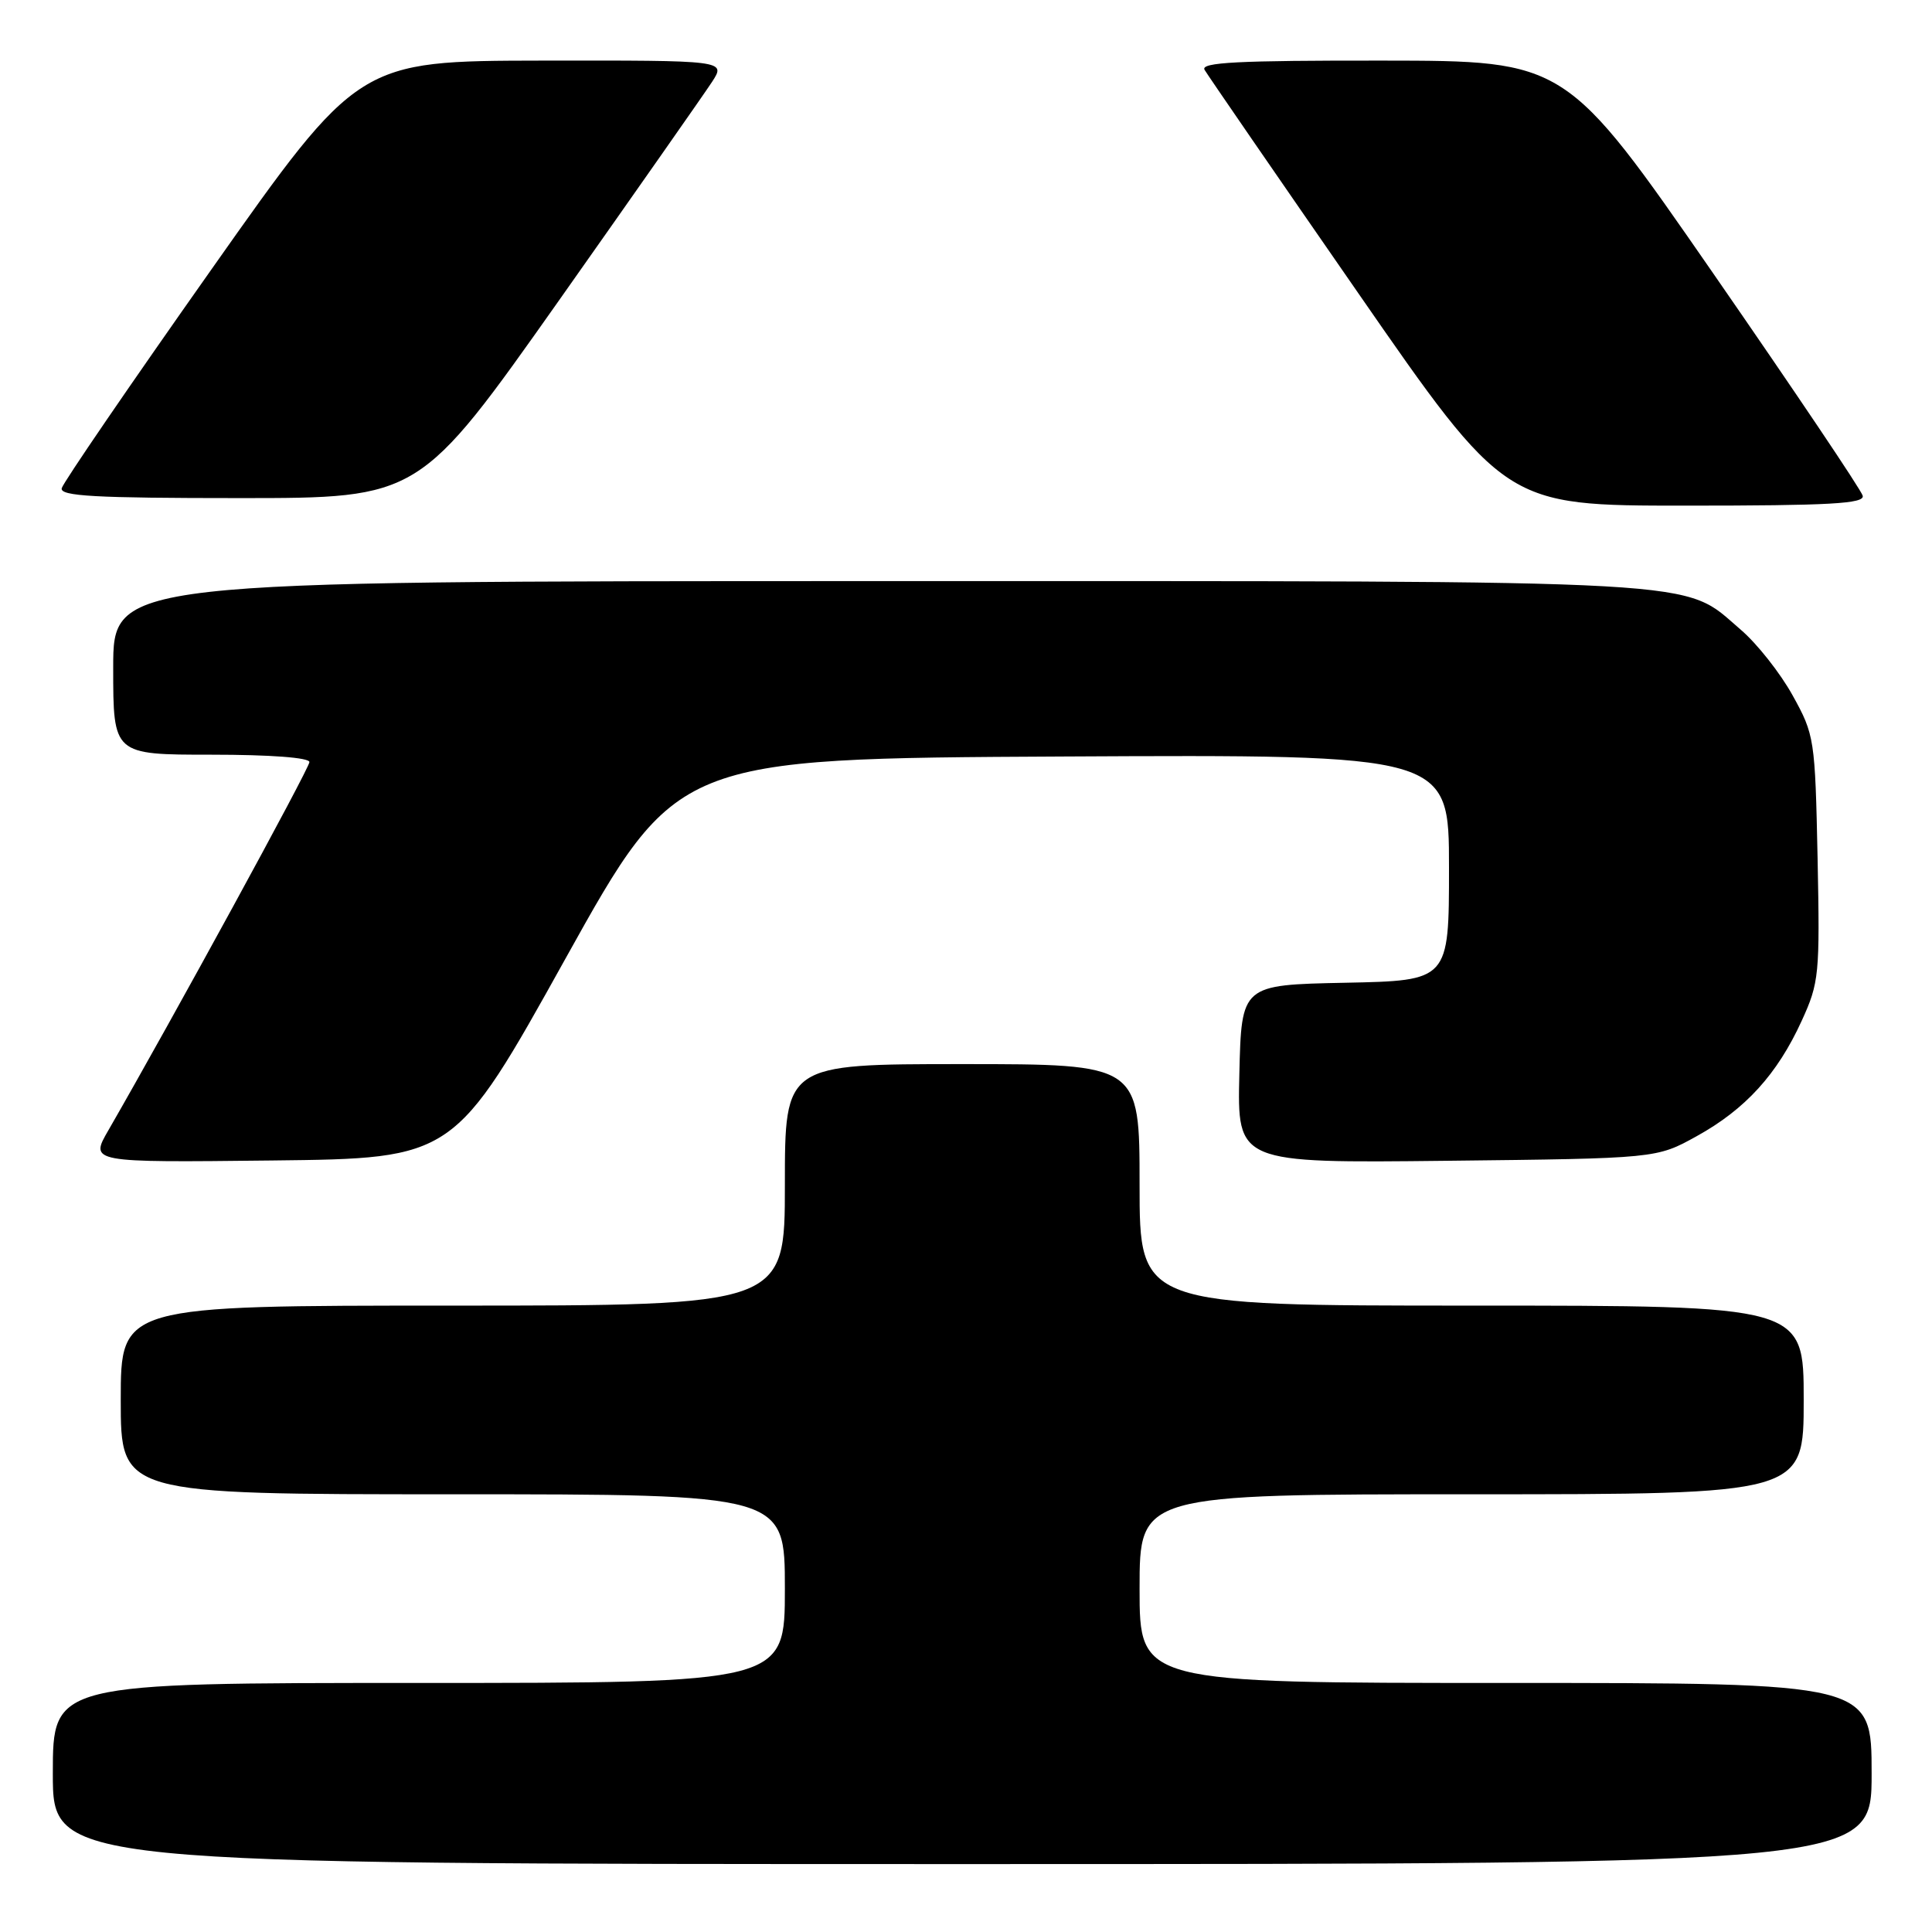 <?xml version="1.0" encoding="UTF-8" standalone="no"?>
<!DOCTYPE svg PUBLIC "-//W3C//DTD SVG 1.1//EN" "http://www.w3.org/Graphics/SVG/1.1/DTD/svg11.dtd" >
<svg xmlns="http://www.w3.org/2000/svg" xmlns:xlink="http://www.w3.org/1999/xlink" version="1.1" viewBox="0 0 256 256">
 <g >
 <path fill="currentColor"
d=" M 248.00 235.00 C 248.00 223.00 248.00 223.00 199.50 223.00 C 151.00 223.00 151.00 223.00 151.00 210.50 C 151.00 198.00 151.00 198.00 195.00 198.00 C 239.00 198.00 239.00 198.00 239.00 185.50 C 239.00 173.00 239.00 173.00 195.00 173.00 C 151.00 173.00 151.00 173.00 151.00 157.00 C 151.00 141.00 151.00 141.00 127.50 141.00 C 104.00 141.00 104.00 141.00 104.00 157.00 C 104.00 173.00 104.00 173.00 60.00 173.00 C 16.00 173.00 16.00 173.00 16.00 185.50 C 16.00 198.00 16.00 198.00 60.00 198.00 C 104.00 198.00 104.00 198.00 104.00 210.50 C 104.00 223.00 104.00 223.00 55.50 223.00 C 7.00 223.00 7.00 223.00 7.00 235.00 C 7.00 247.00 7.00 247.00 127.50 247.00 C 248.00 247.00 248.00 247.00 248.00 235.00 Z  M 74.94 127.00 C 89.69 100.50 89.69 100.50 140.85 100.24 C 192.00 99.98 192.00 99.98 192.00 114.96 C 192.00 129.94 192.00 129.94 178.25 130.22 C 164.50 130.50 164.50 130.50 164.22 142.31 C 163.94 154.12 163.94 154.12 191.72 153.81 C 219.50 153.50 219.50 153.50 224.82 150.55 C 231.28 146.98 235.50 142.34 238.73 135.27 C 241.05 130.20 241.15 129.16 240.84 113.72 C 240.51 97.90 240.43 97.37 237.53 92.14 C 235.90 89.19 232.81 85.28 230.67 83.45 C 222.76 76.68 228.41 77.00 116.32 77.00 C 15.00 77.00 15.00 77.00 15.00 88.50 C 15.00 100.00 15.00 100.00 28.00 100.00 C 35.84 100.00 41.00 100.39 41.00 100.98 C 41.00 101.80 22.79 135.15 14.36 149.77 C 11.89 154.04 11.89 154.04 36.05 153.77 C 60.20 153.50 60.20 153.50 74.94 127.00 Z  M 246.82 65.69 C 246.65 64.96 237.72 51.70 227.00 36.21 C 207.50 8.05 207.50 8.05 183.19 8.03 C 164.02 8.01 159.04 8.26 159.61 9.25 C 160.01 9.94 169.14 23.21 179.91 38.75 C 199.48 67.00 199.48 67.00 223.32 67.00 C 242.50 67.00 247.08 66.74 246.82 65.69 Z  M 74.04 39.85 C 84.19 25.46 93.33 12.41 94.35 10.85 C 96.20 8.00 96.20 8.00 71.85 8.03 C 47.50 8.07 47.50 8.07 28.00 35.72 C 17.27 50.93 8.35 63.97 8.18 64.69 C 7.92 65.74 12.54 66.00 31.72 66.00 C 55.58 66.00 55.58 66.00 74.04 39.85 Z "/>
</g>
</svg>
